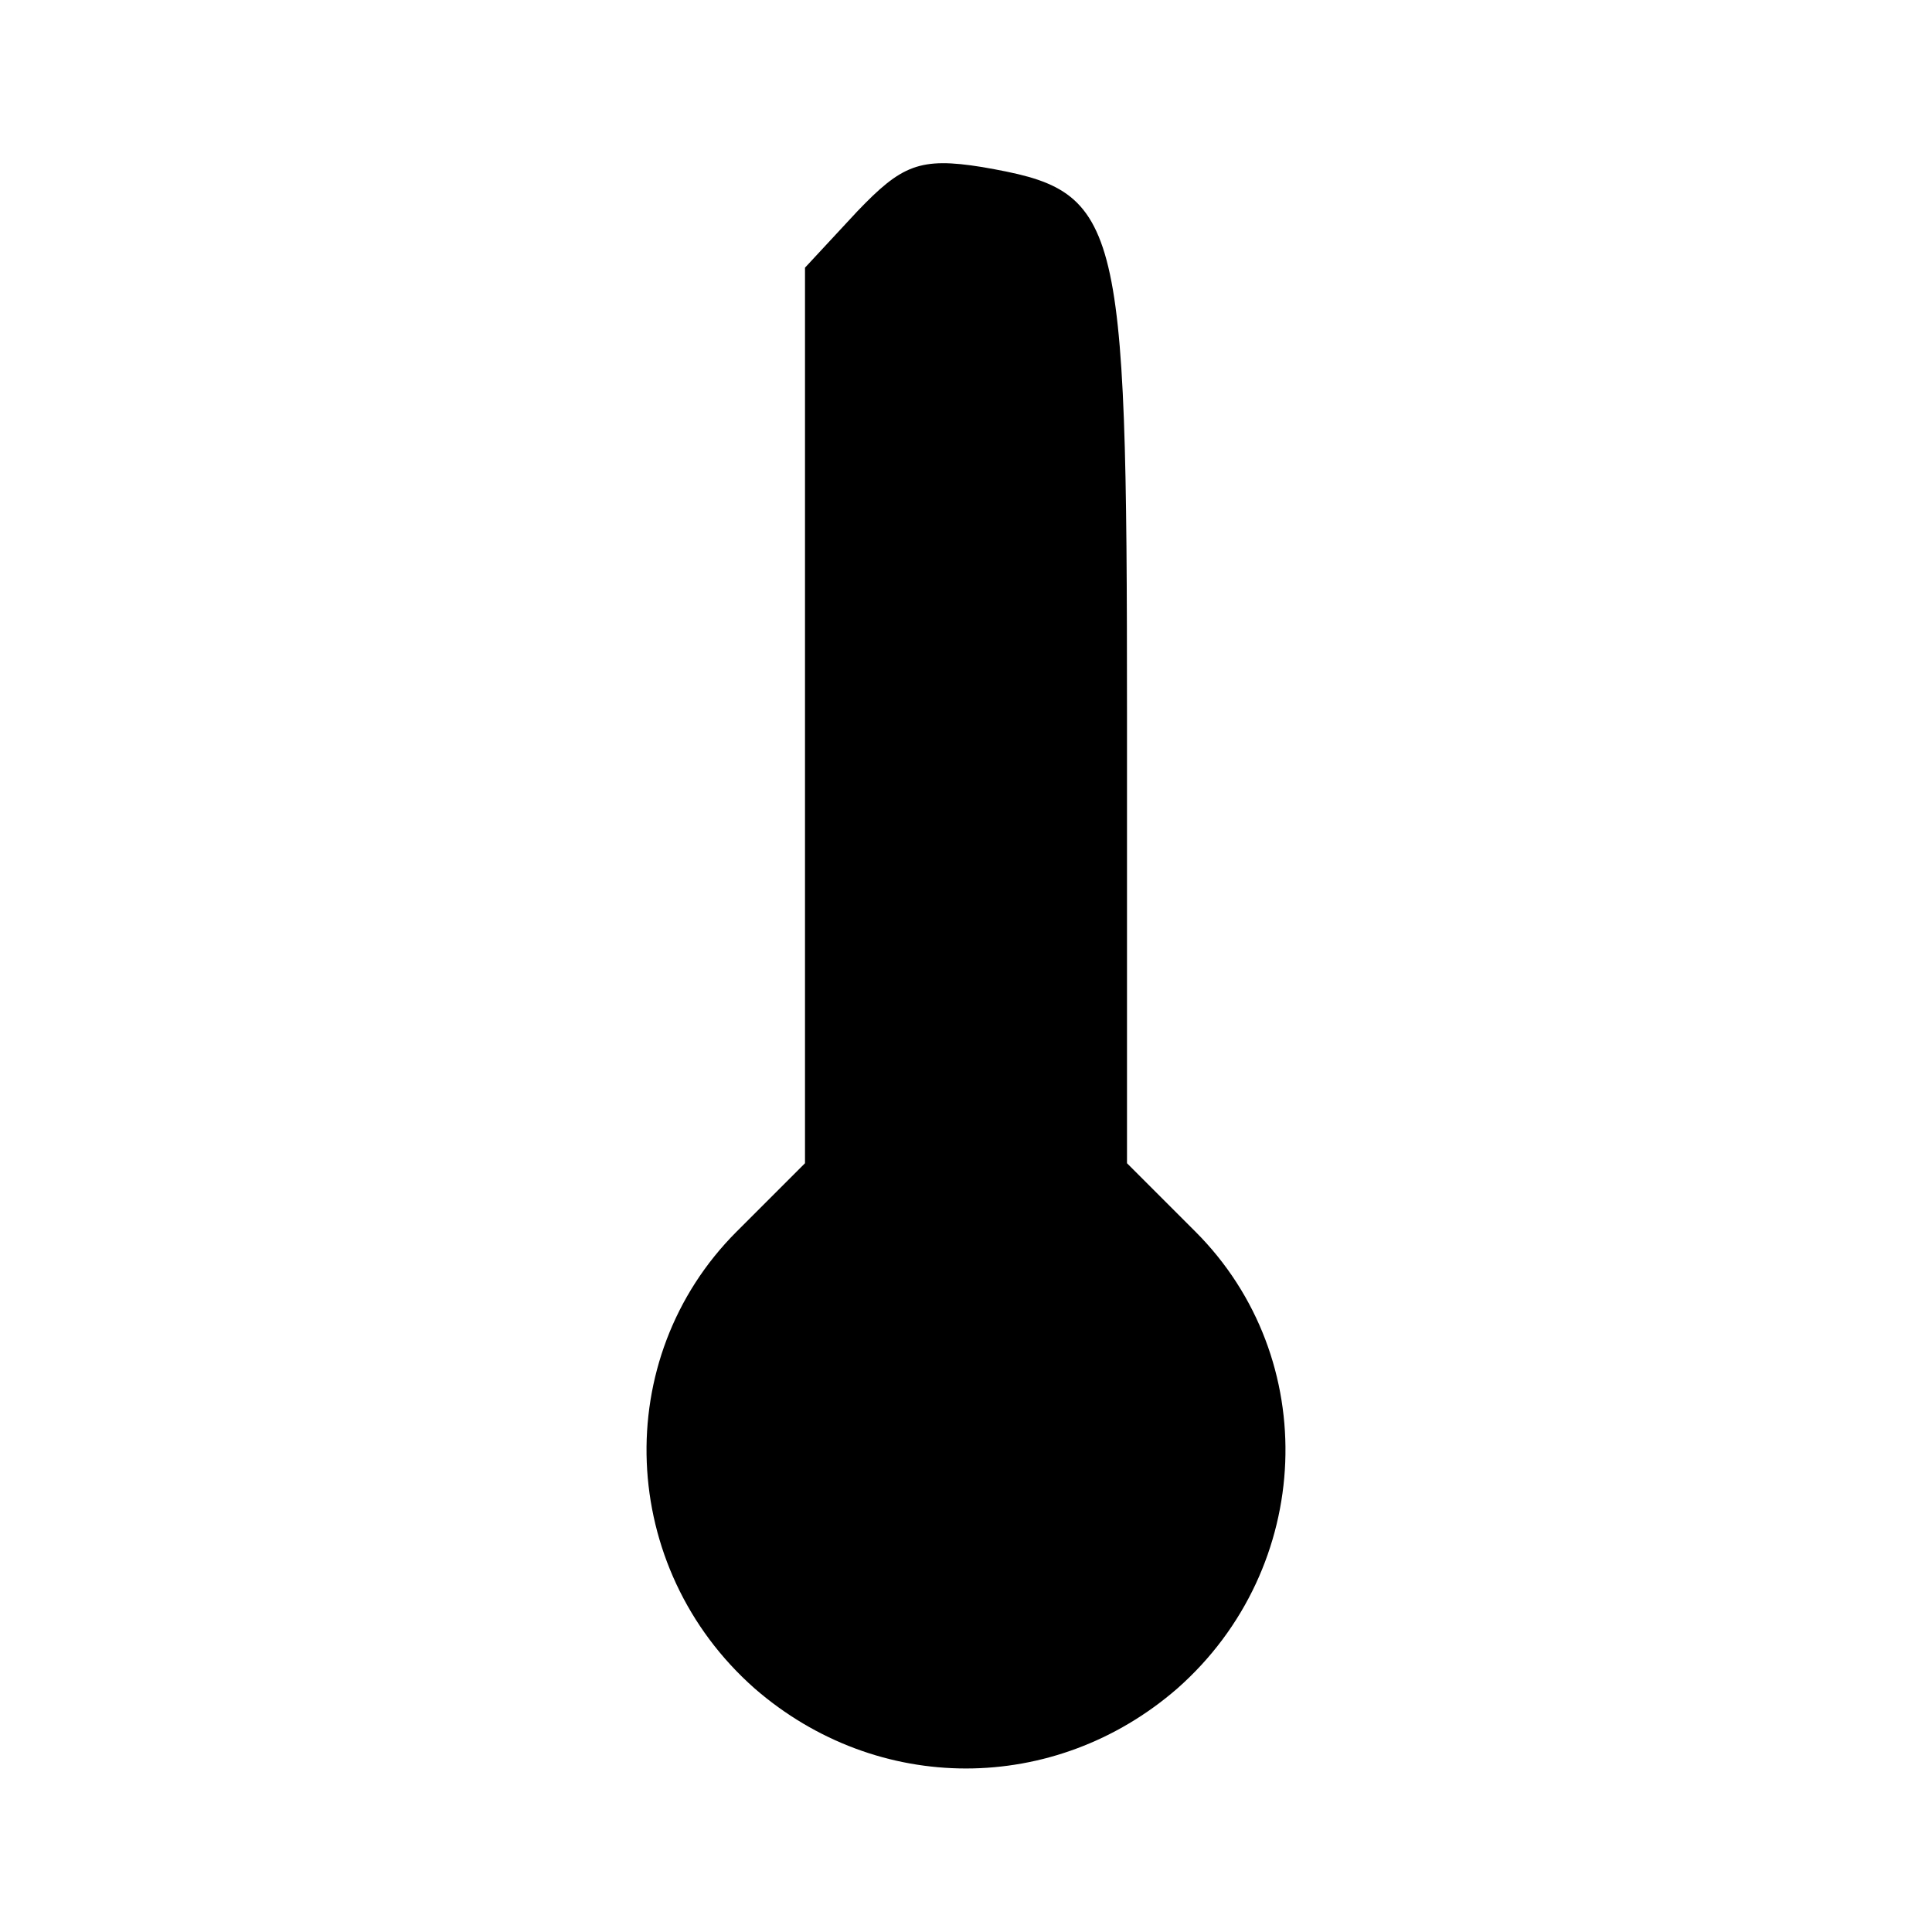 <?xml version="1.0" standalone="no"?>
<!DOCTYPE svg PUBLIC "-//W3C//DTD SVG 20010904//EN"
 "http://www.w3.org/TR/2001/REC-SVG-20010904/DTD/svg10.dtd">
<svg version="1.0" xmlns="http://www.w3.org/2000/svg"
 width="96pt" height="96pt" viewBox="0 0 96 96"
 preserveAspectRatio="xMidYMid meet">
<g transform="translate(0,96) scale(0.1,-0.1)"
fill="#000000" stroke="none">
<path d="M426 855 l-26 -28 0 -222 0 -223 -34 -34 c-63 -63 -59 -167 9 -227
61 -53 149 -53 210 0 68 60 72 164 9 227 l-34 34 0 223 c0 251 -3 260 -72 272
-31 5 -40 1 -62 -22z"/>
</g>
</svg>
